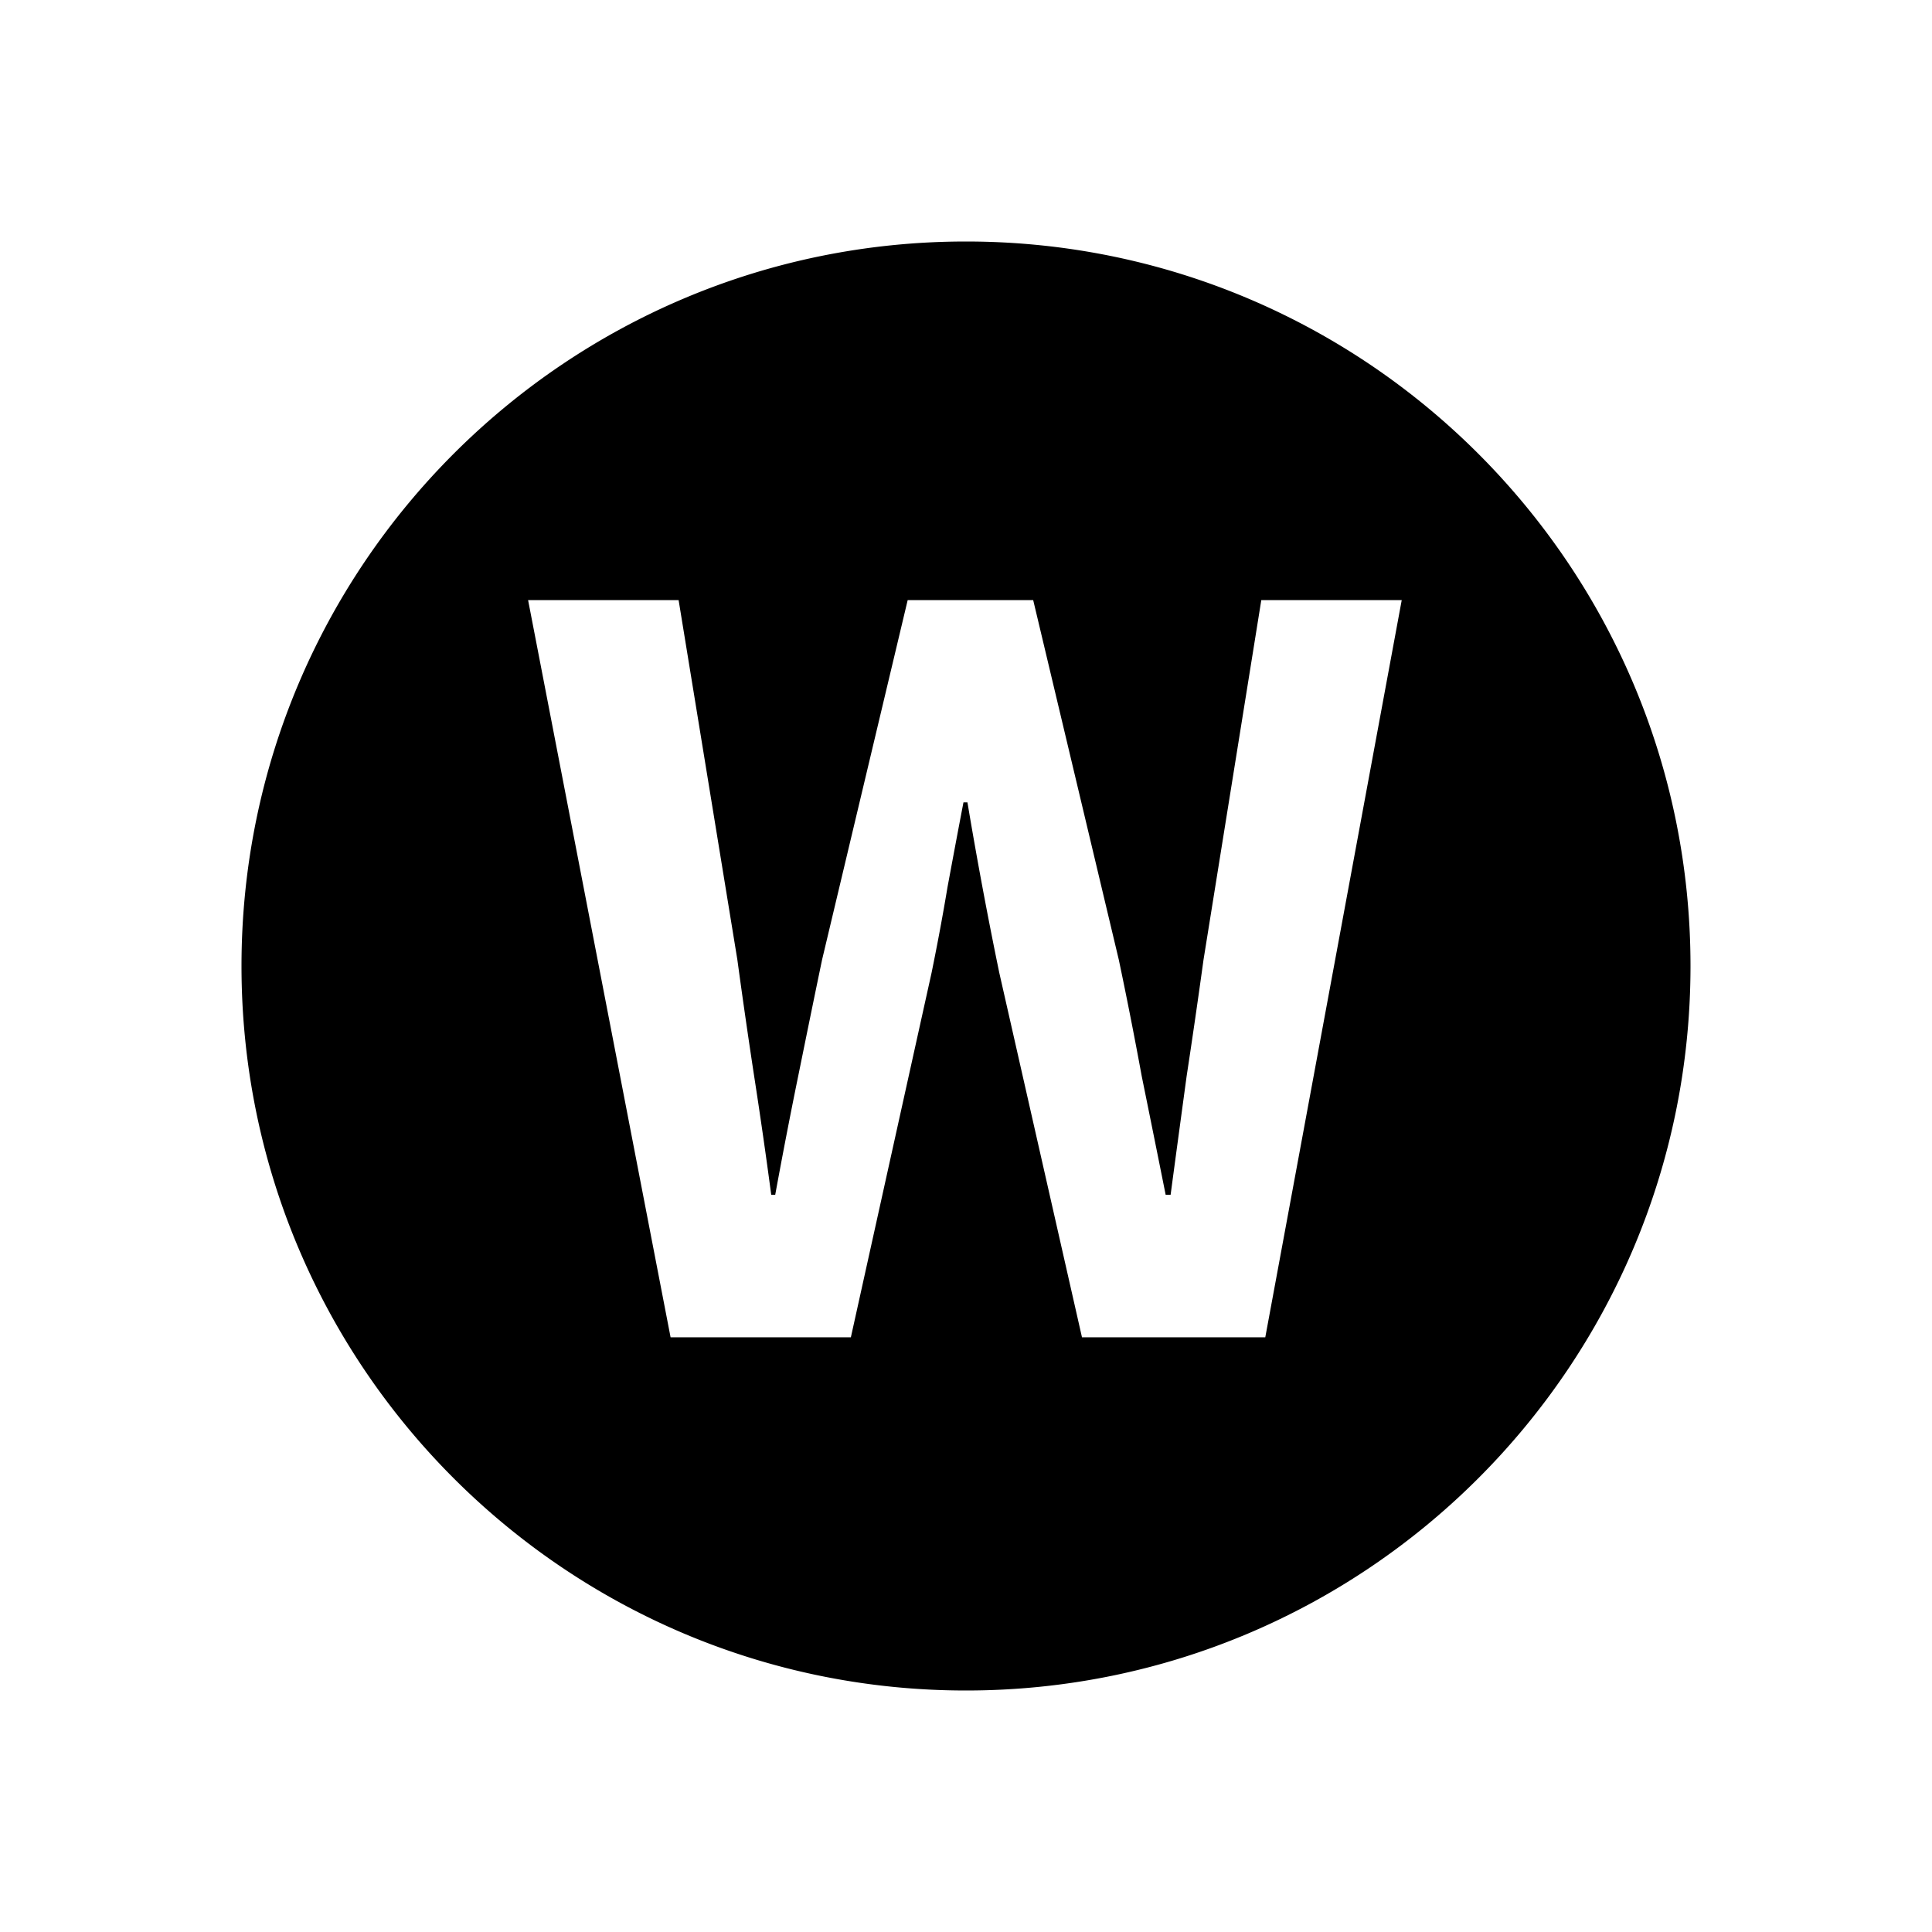 <svg width="32" height="32" viewBox="0 0 32 32" fill="none" xmlns="http://www.w3.org/2000/svg"><path fill-rule="evenodd" clip-rule="evenodd" d="M16 28c6.627 0 12-5.373 12-12S22.627 4 16 4 4 9.373 4 16s5.373 12 12 12zM11.24 9.94H8.747l2.36 12.21h2.986l1.337-6.039c.099-.484.187-.957.264-1.419.088-.473.175-.94.264-1.402h.066a75.784 75.784 0 00.527 2.821l1.37 6.039h3.036l2.26-12.21h-2.326l-.957 5.957c-.088.638-.181 1.281-.28 1.93-.088.649-.177 1.303-.265 1.963h-.082c-.132-.66-.264-1.314-.396-1.963a75.19 75.19 0 00-.38-1.93L17.113 9.94h-2.079l-1.418 5.957c-.133.638-.264 1.281-.396 1.93-.133.649-.259 1.303-.38 1.963h-.066a91.966 91.966 0 00-.28-1.947 118.47 118.47 0 01-.281-1.947L11.24 9.94z" fill="currentColor"/></svg>